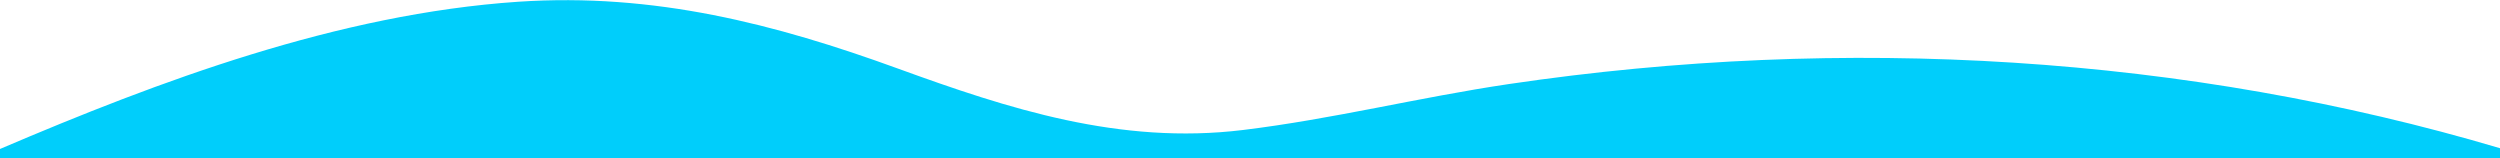 <svg width="1440" height="91" viewBox="0 0 1440 91" fill="none" xmlns="http://www.w3.org/2000/svg">
<path d="M1440 91V85.37C1260.08 32 1063.09 19.68 869.004 48.43C817.404 56.07 767.928 68.55 715.872 74.89C645.072 83.52 580.896 62.65 517.2 39.49C446.484 13.78 376.8 -4.24 298.56 1C194.724 8 91.608 46.71 0 85.81V91L1440 91Z" fill="#00CEFB"/>
</svg>
